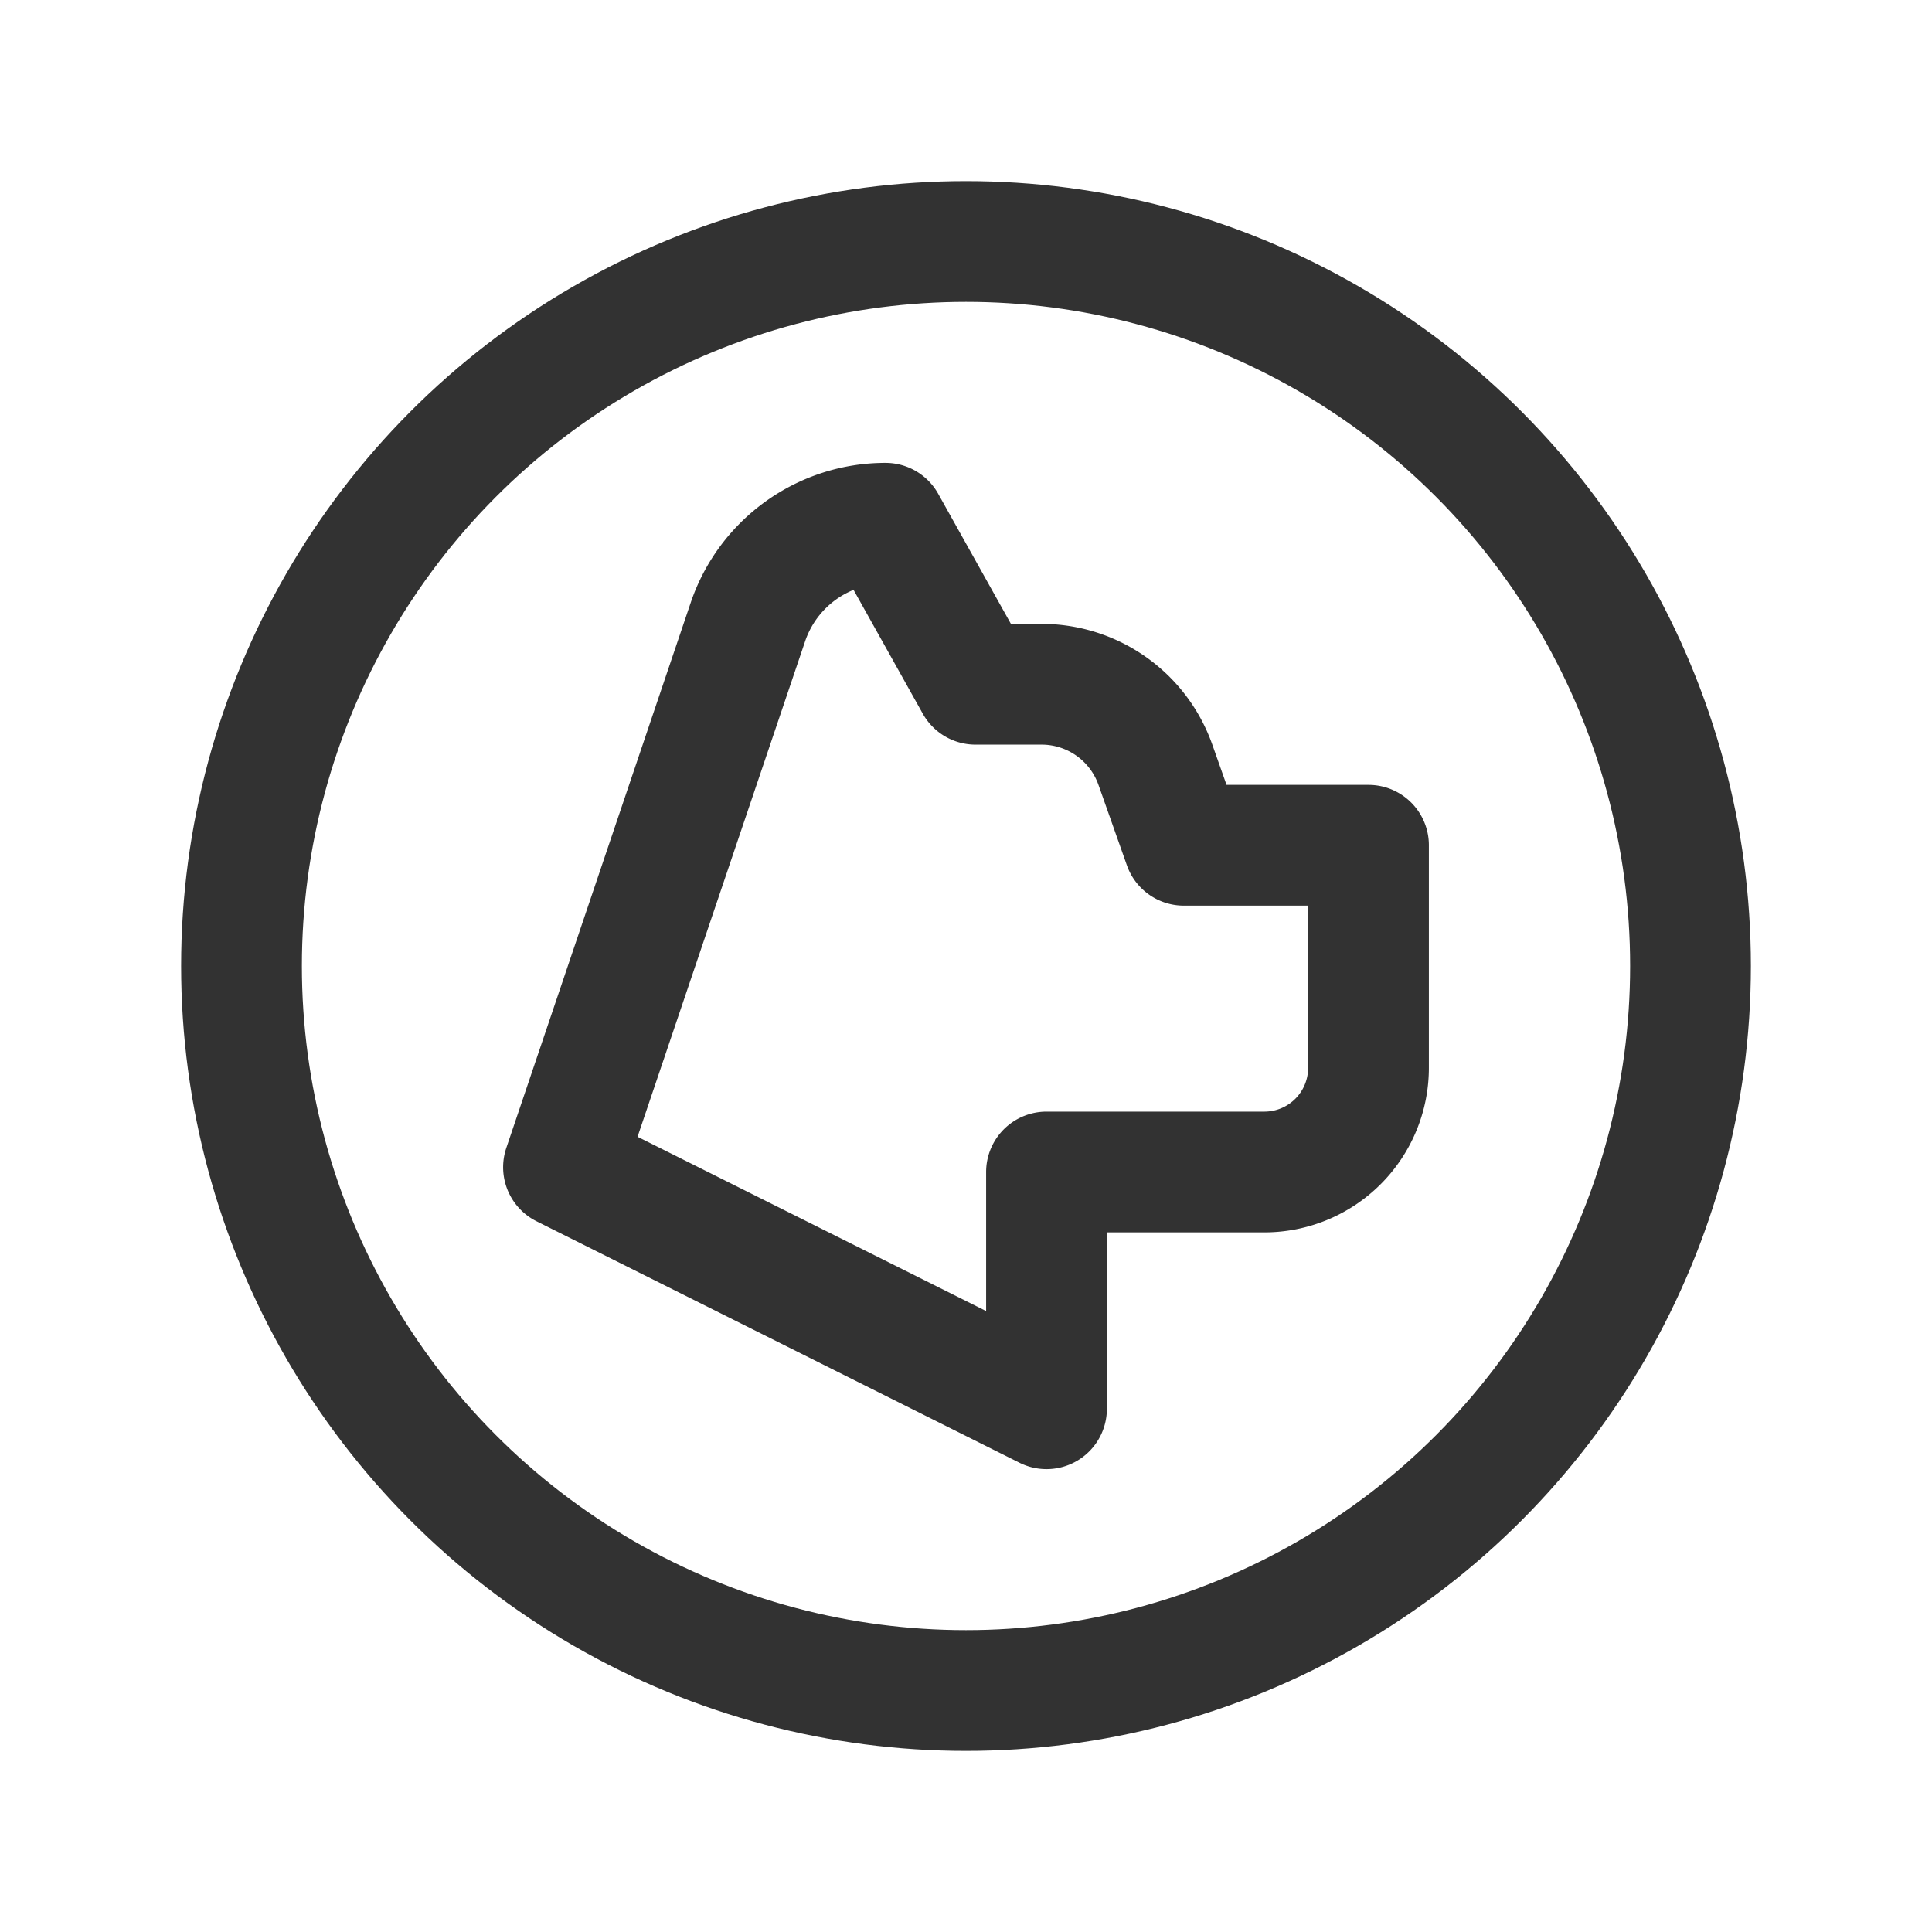 <svg id="Layer_3" data-name="Layer 3" xmlns="http://www.w3.org/2000/svg" viewBox="0 0 24 24"><circle cx="12" cy="12" r="9" fill="none" stroke="#323232" stroke-linecap="round" stroke-linejoin="round" stroke-width="1.5"/><path d="M11,6.5l1.118,2h.821a1.5,1.5,0,0,1,1.414,1.001l.353.999H17v2.765a1.294,1.294,0,0,1-1.294,1.294H13V17.5l-6-3L9.291,7.726A1.804,1.804,0,0,1,11,6.5Z" fill="none" stroke="#323232" stroke-linecap="round" stroke-linejoin="round" stroke-width="1.5"/><rect width="24" height="24" fill="none"/></svg>